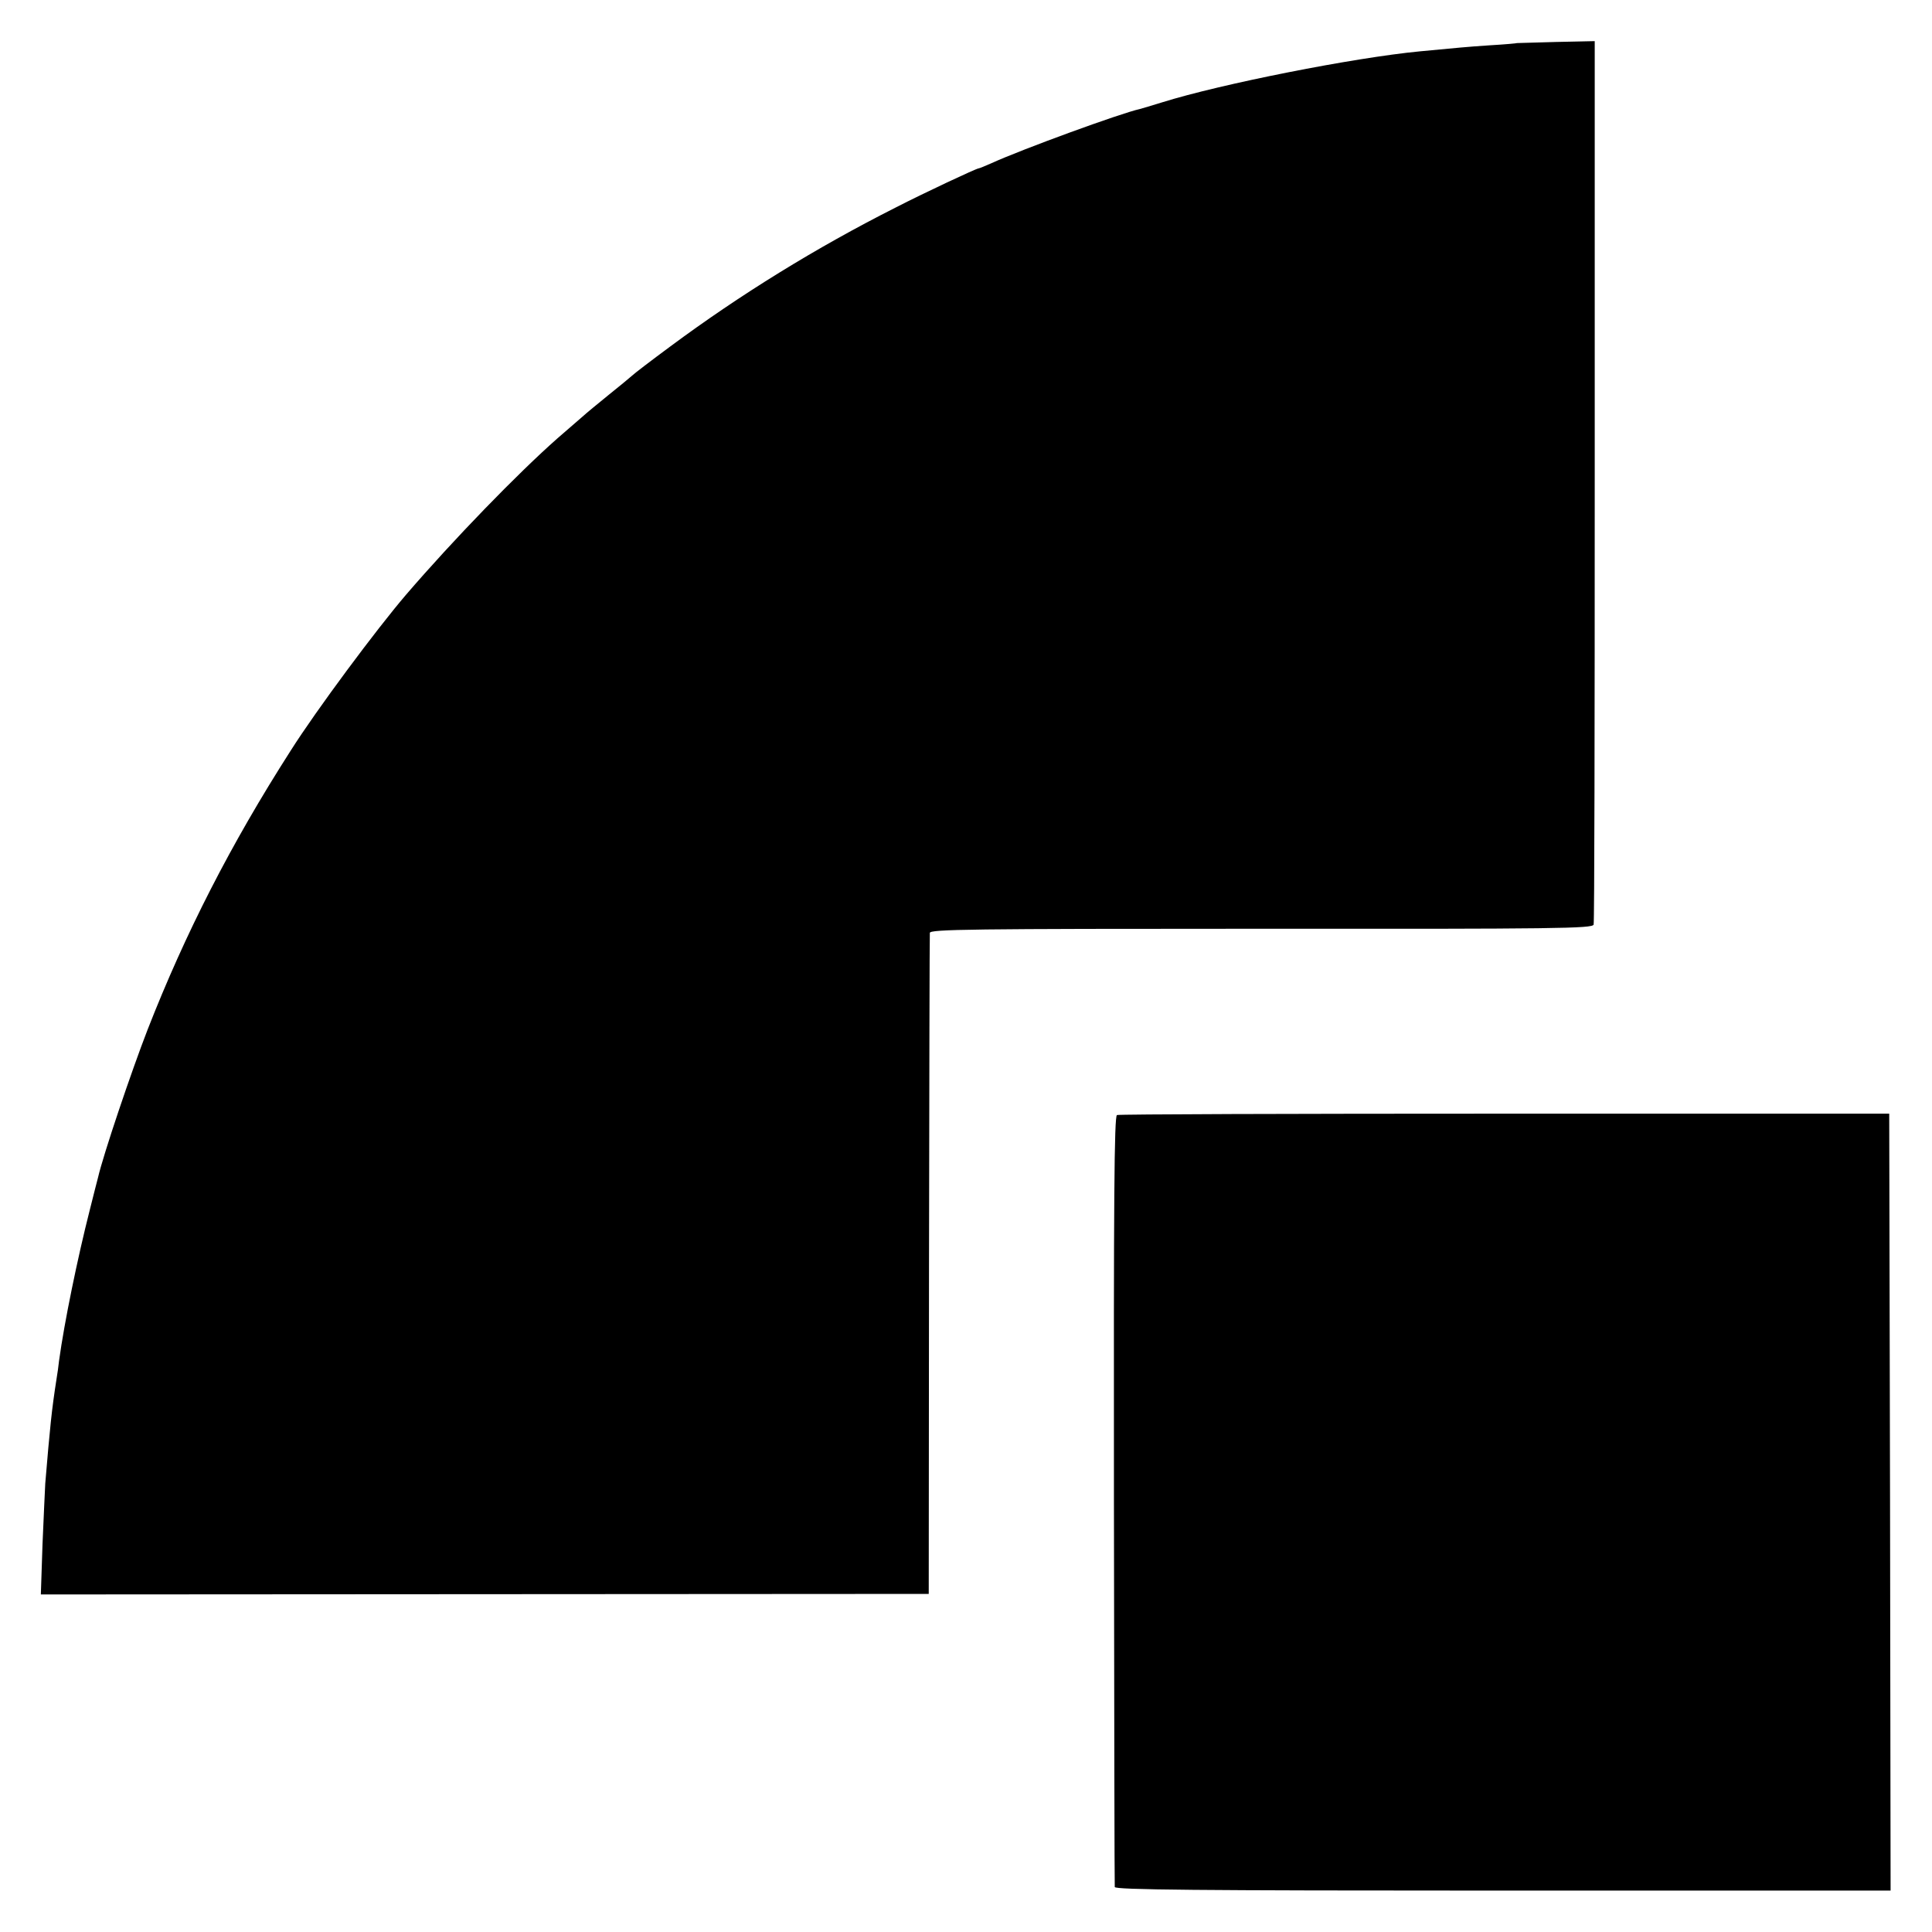 <?xml version="1.0" standalone="no"?>
<!DOCTYPE svg PUBLIC "-//W3C//DTD SVG 20010904//EN"
 "http://www.w3.org/TR/2001/REC-SVG-20010904/DTD/svg10.dtd">
<svg version="1.0" xmlns="http://www.w3.org/2000/svg"
 width="700pt" height="700pt" viewBox="0 0 700 700"
 preserveAspectRatio="xMidYMid meet">
<g transform="translate(0,700) scale(0.1,-0.1)"
fill="#000000" stroke="none">
<path d="M5497 6844 c-1 -1 -45 -5 -97 -8 -91 -6 -116 -9 -255 -22 -240 -23
-721 -118 -935 -185 -36 -11 -72 -22 -80 -24 -69 -15 -430 -147 -537 -196 -23
-10 -44 -19 -47 -19 -8 0 -198 -89 -301 -142 -289 -146 -564 -316 -816 -503
-69 -51 -132 -99 -140 -107 -8 -7 -45 -38 -84 -69 -38 -31 -81 -66 -95 -79
-14 -12 -54 -47 -90 -78 -144 -127 -377 -367 -549 -567 -107 -125 -325 -418
-418 -565 -217 -339 -381 -660 -518 -1010 -59 -152 -161 -454 -180 -537 -3
-10 -16 -63 -30 -118 -44 -173 -92 -406 -111 -545 -2 -19 -6 -48 -9 -65 -18
-115 -24 -177 -41 -380 -1 -22 -6 -122 -10 -221 l-6 -181 1608 1 1609 1 1
1190 c1 655 2 1197 3 1205 1 13 141 15 1201 15 1073 -1 1200 1 1204 15 3 8 4
732 4 1608 l0 1593 -140 -3 c-77 -2 -140 -4 -141 -4z"/>
<path d="M4047 2960 c-10 -4 -12 -305 -11 -1395 1 -765 2 -1396 3 -1402 1 -10
289 -13 1406 -13 l1405 0 -2 1407 -3 1408 -1393 0 c-766 0 -1398 -2 -1405 -5z"/>
</g>
</svg>
